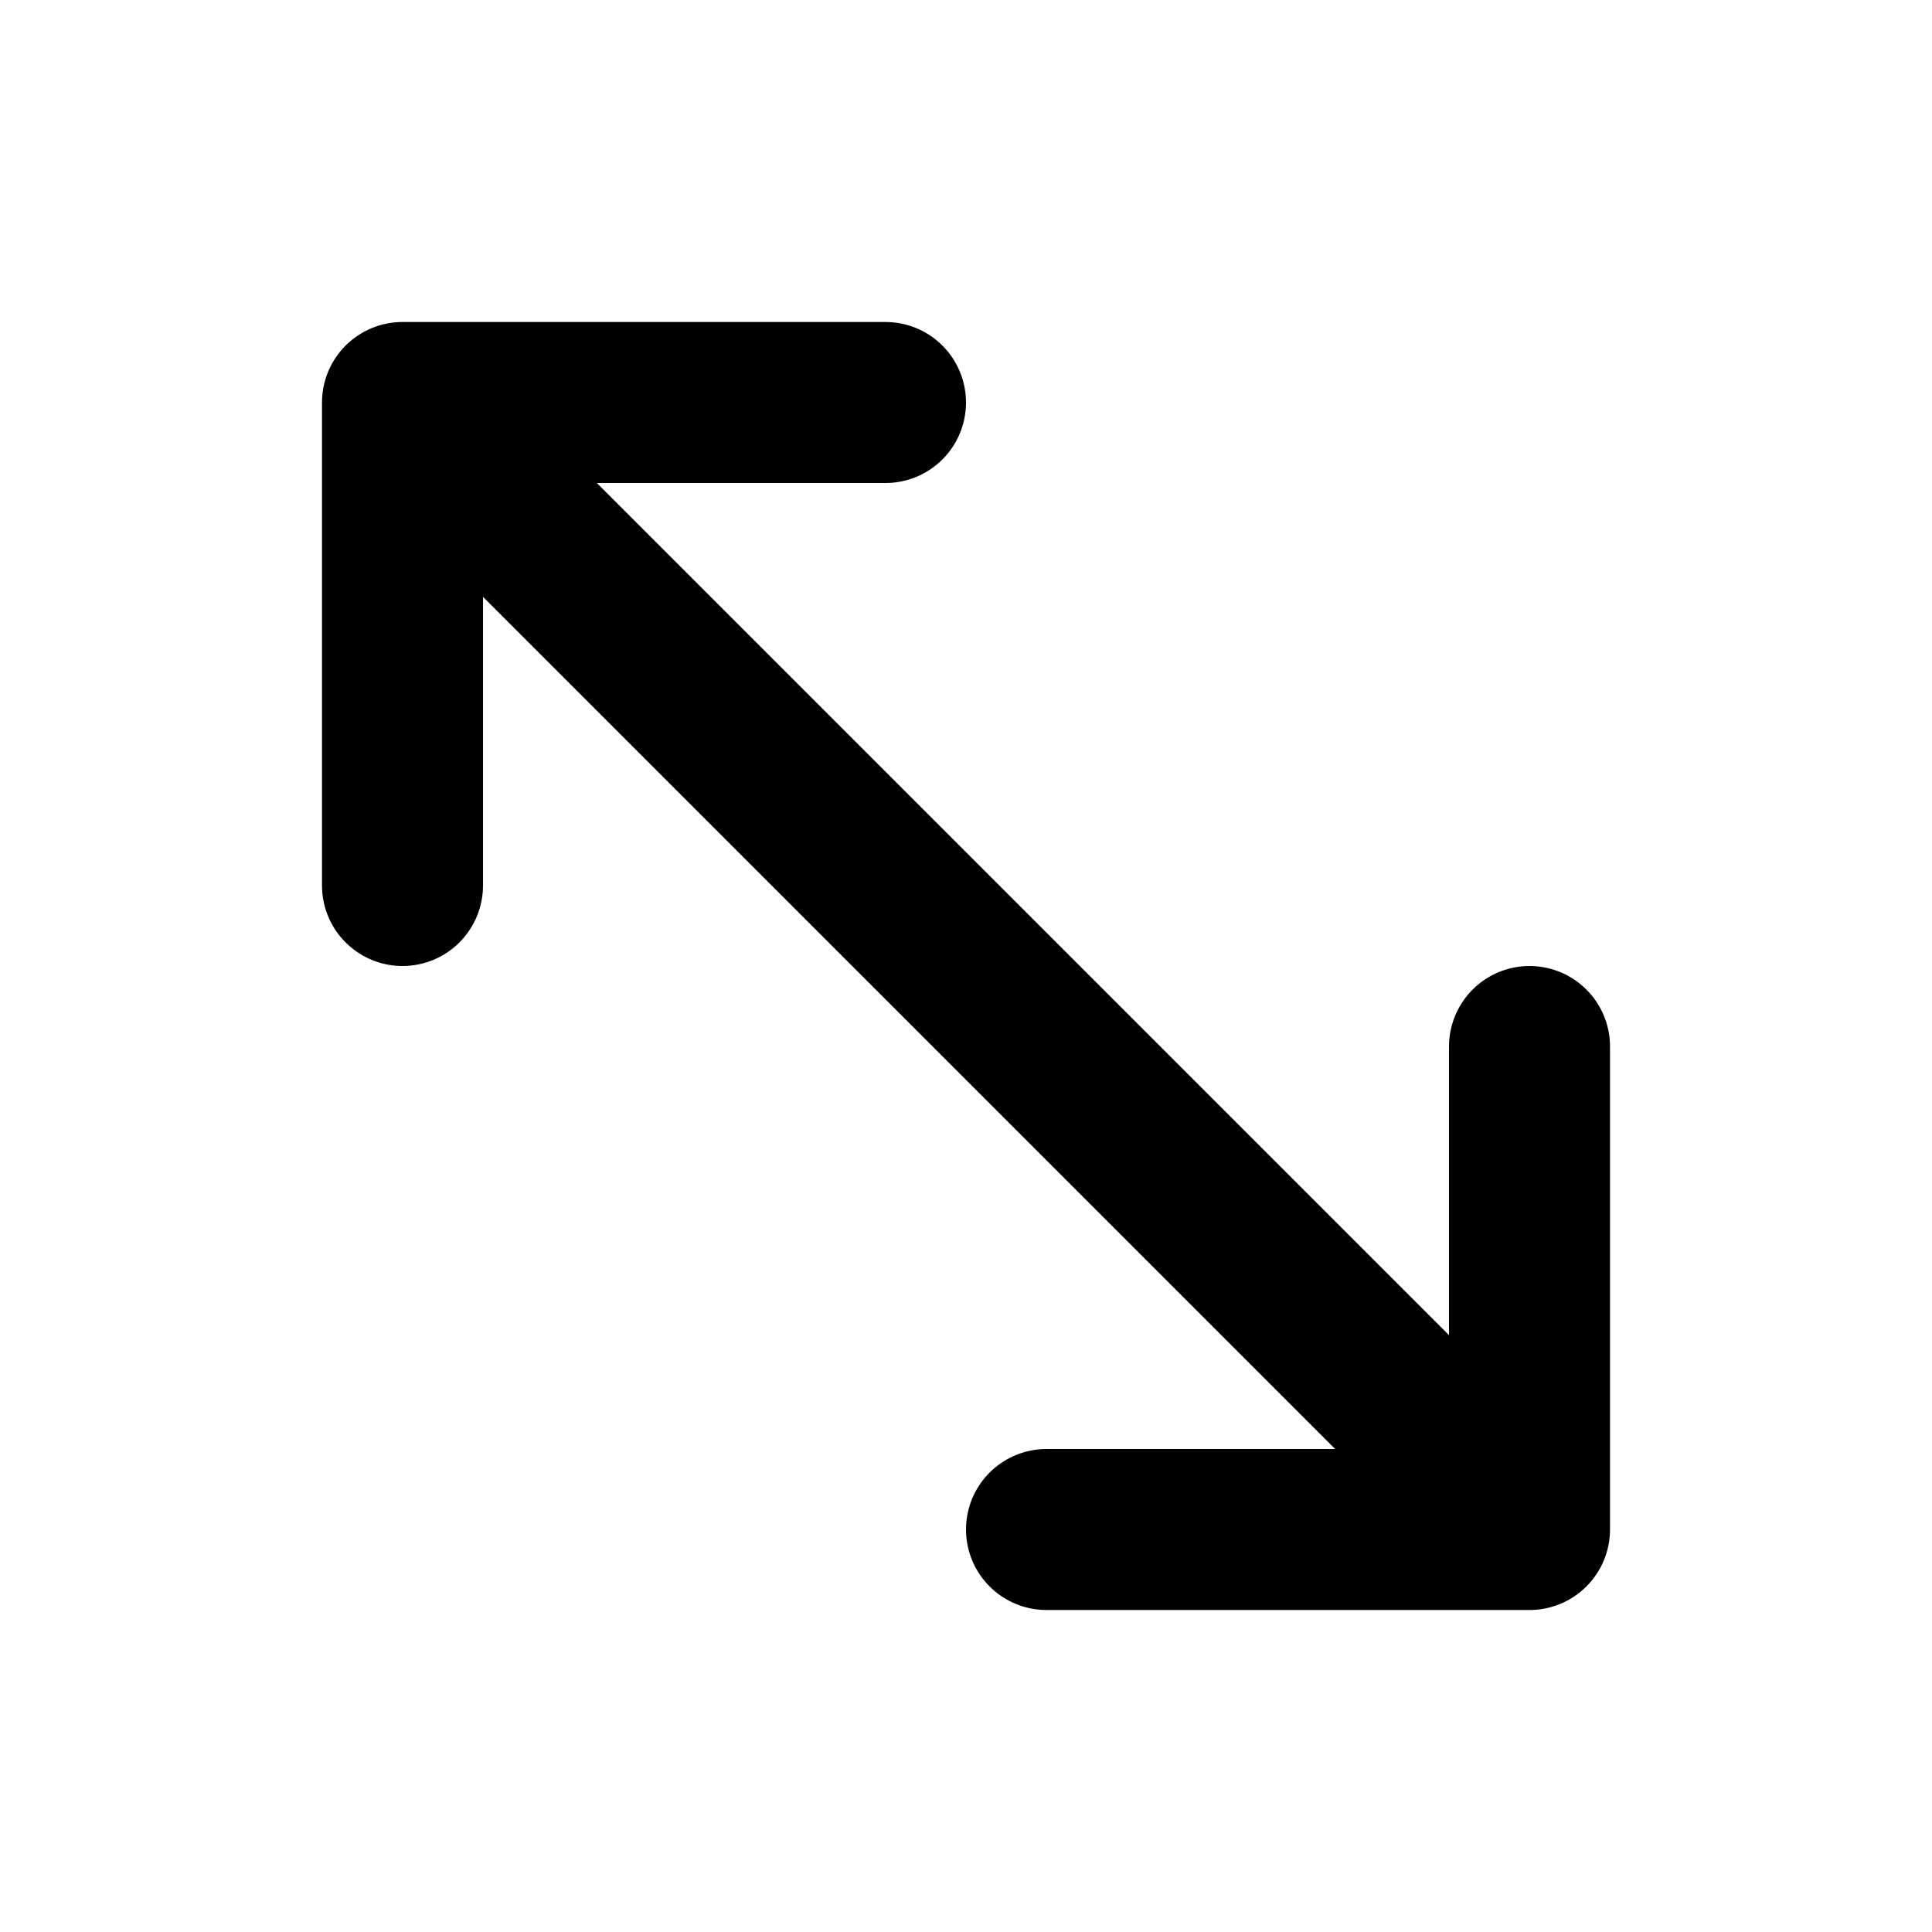 <svg class="lucide lucide-move-diagonal-2" xmlns="http://www.w3.org/2000/svg" viewBox="0 0 24 24" fill="none" stroke="currentColor" stroke-width="2" stroke-linecap="round" stroke-linejoin="round"><path d="M19 13v6h-6M5 11V5h6M5 5l14 14"/></svg>